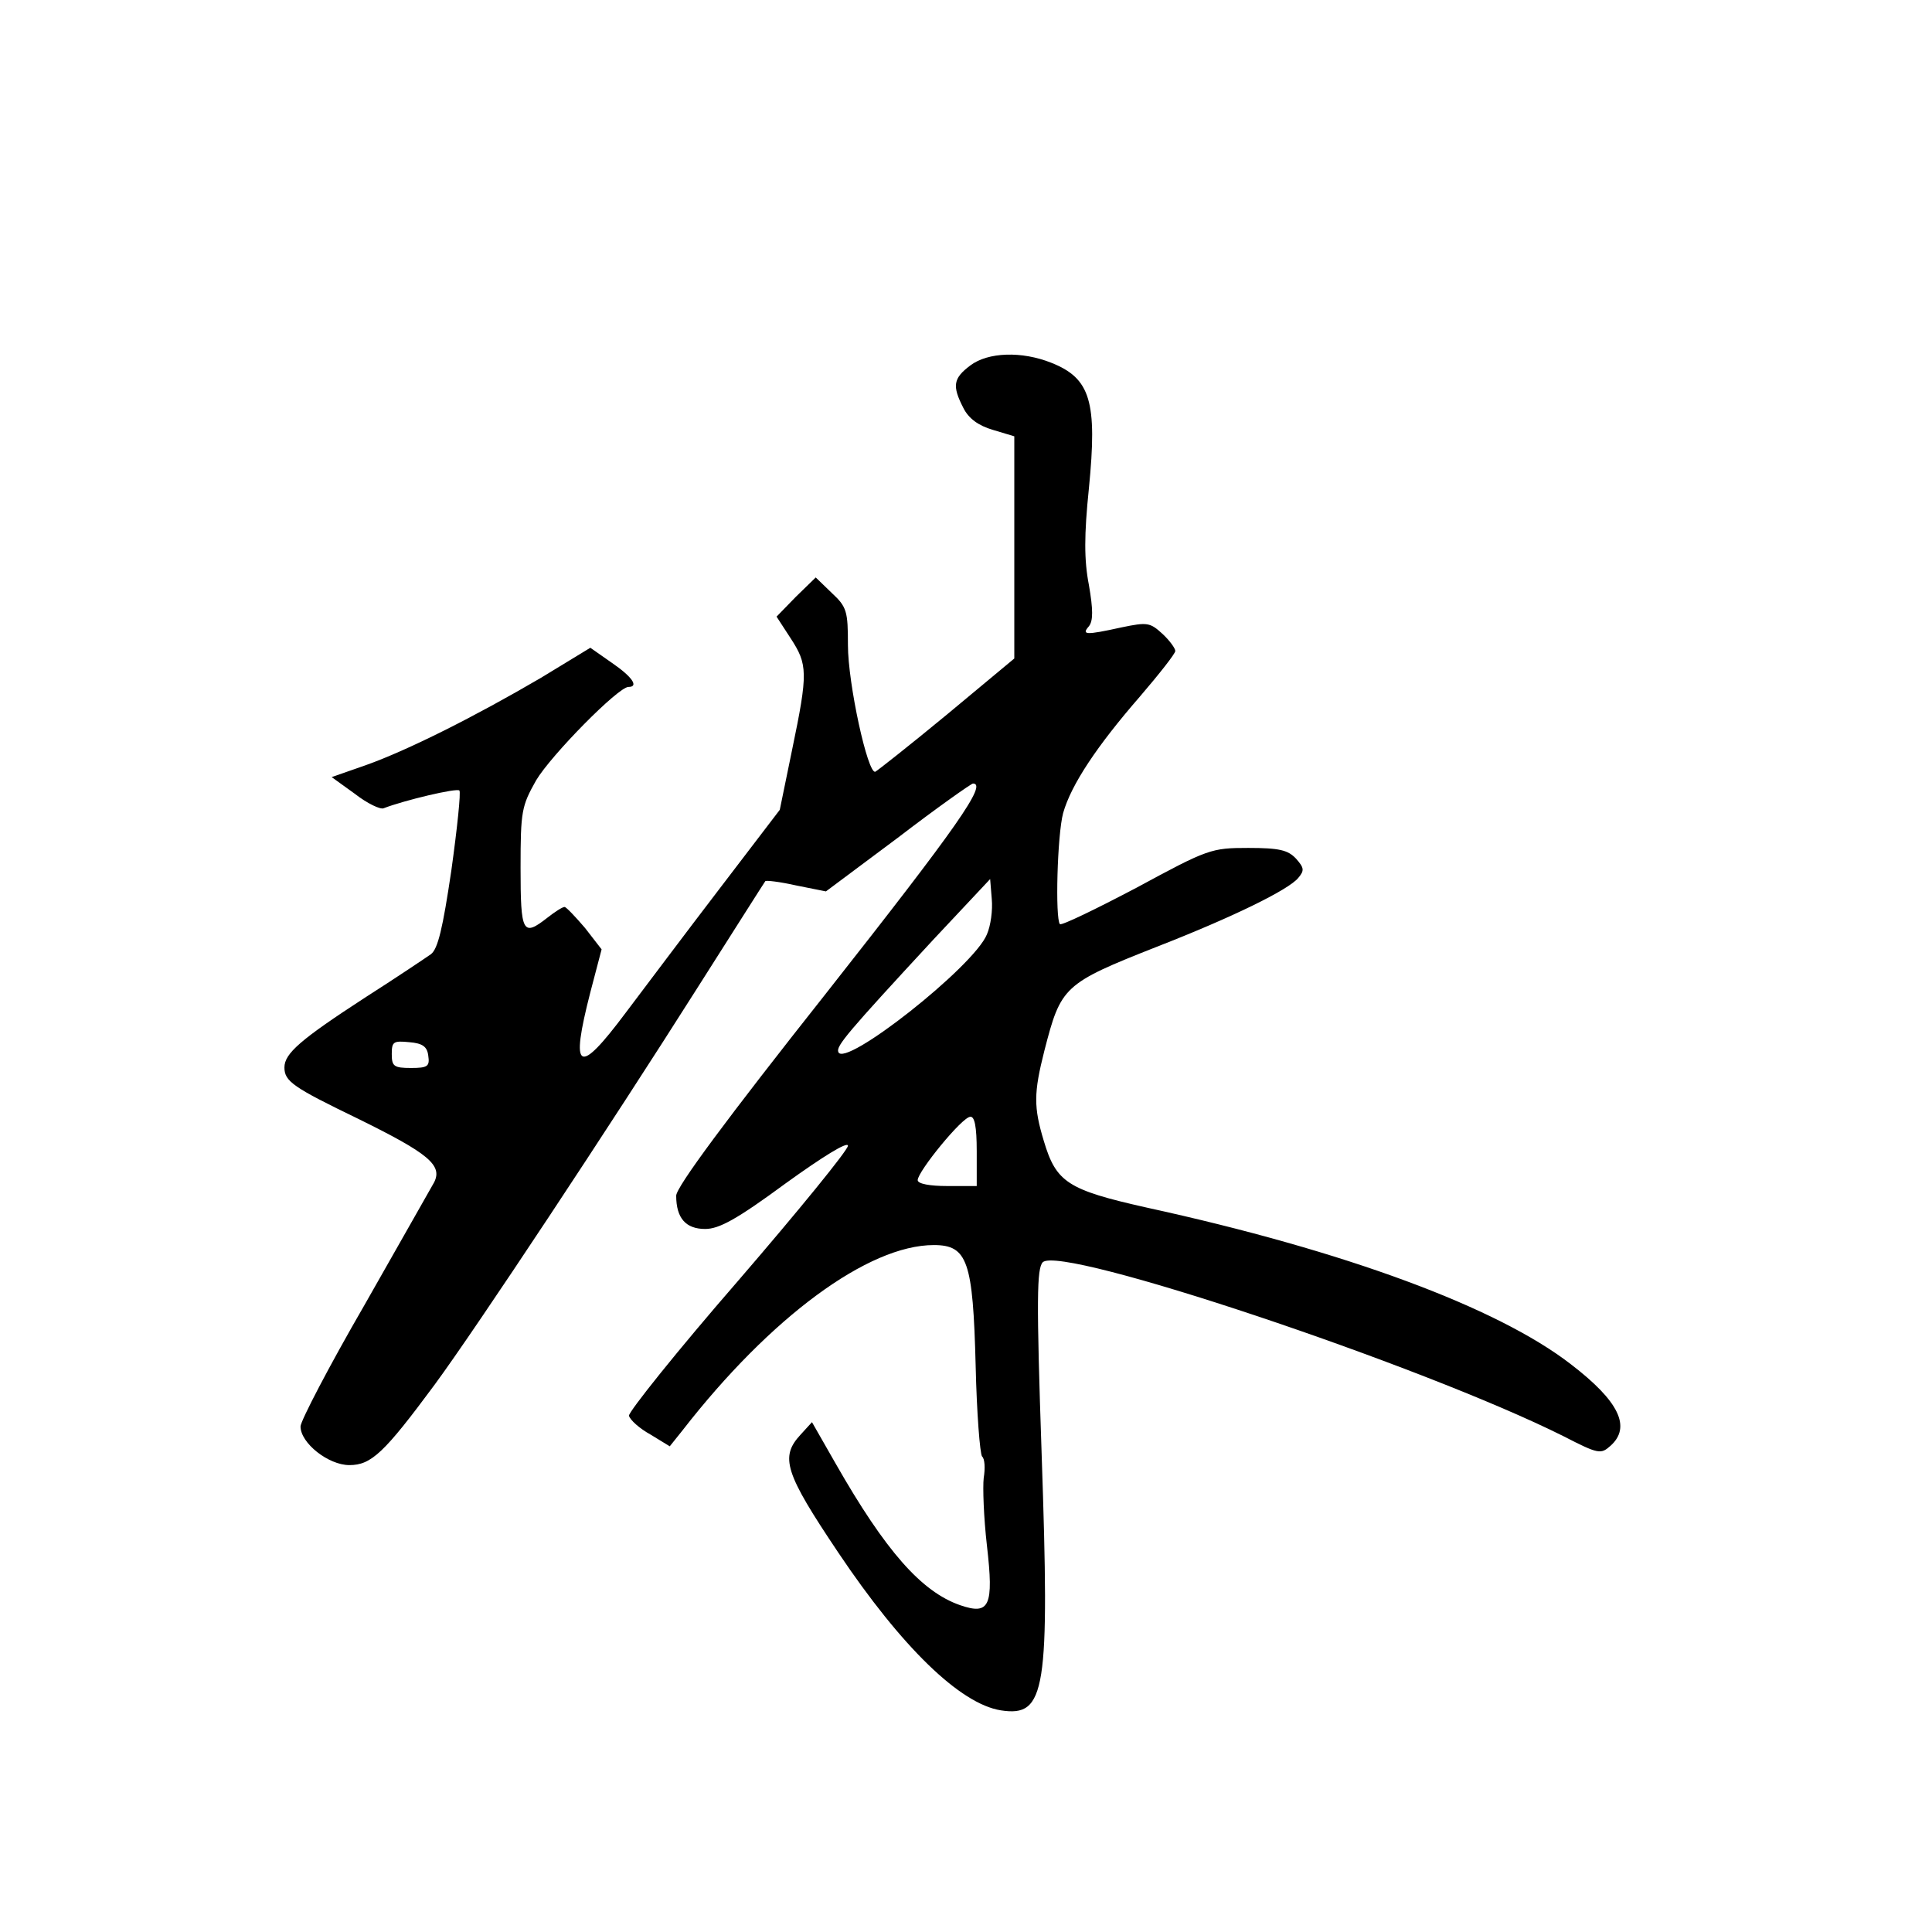 <?xml version="1.0" standalone="no"?>
<!DOCTYPE svg PUBLIC "-//W3C//DTD SVG 20010904//EN"
 "http://www.w3.org/TR/2001/REC-SVG-20010904/DTD/svg10.dtd">
<svg version="1.0" xmlns="http://www.w3.org/2000/svg"
 width="360pt" height="360pt" viewBox="0 0 360 360"
 preserveAspectRatio="xMidYMid meet">
<g transform="translate(0,360) scale(0.1,-0.1)"
fill="#000000" stroke="none">
<path d="M1808 2919 c-32 -24 -34 -38 -13 -79 10 -20 28 -33 55 -41 l40 -12 0
-207 0 -207 -125 -104 c-69 -57 -130 -105 -134 -107 -14 -5 -51 164 -51 236 0
63 -2 71 -30 97 l-30 29 -37 -36 -36 -37 26 -40 c32 -49 33 -64 3 -208 l-23
-112 -113 -148 c-62 -81 -140 -185 -174 -230 -89 -119 -104 -110 -66 38 l21
80 -31 40 c-18 21 -35 39 -38 39 -4 0 -18 -9 -32 -20 -46 -36 -50 -29 -50 93
0 106 2 115 29 163 28 47 153 174 172 174 20 0 7 19 -31 45 l-40 28 -92 -56
c-123 -72 -248 -135 -327 -163 l-63 -22 43 -31 c23 -18 48 -30 54 -27 39 15
136 38 141 33 3 -3 -4 -70 -15 -149 -16 -108 -25 -146 -38 -156 -10 -7 -65
-44 -123 -81 -120 -78 -150 -104 -150 -130 0 -26 16 -37 138 -96 130 -64 157
-86 141 -118 -7 -12 -65 -115 -130 -229 -66 -114 -119 -216 -119 -226 0 -31
52 -72 91 -72 41 0 65 23 159 150 78 106 326 481 490 740 68 107 125 197 126
198 1 2 27 -1 58 -8 l55 -11 134 100 c73 56 137 101 140 101 27 0 -28 -79
-273 -390 -186 -235 -280 -362 -280 -378 0 -42 18 -62 54 -62 26 0 59 18 150
85 68 49 116 79 116 70 0 -8 -92 -121 -205 -252 -113 -130 -204 -244 -203
-251 2 -8 20 -24 40 -35 l36 -22 24 30 c164 211 346 345 468 345 63 0 73 -30
78 -225 2 -88 8 -164 12 -169 5 -4 6 -22 3 -40 -2 -17 0 -74 6 -126 13 -113 5
-130 -50 -111 -72 25 -139 101 -232 264 l-44 77 -21 -23 c-39 -42 -30 -71 70
-220 118 -176 227 -282 303 -294 84 -13 91 36 76 476 -10 293 -9 347 2 359 34
33 706 -192 970 -324 66 -34 70 -34 88 -18 39 35 16 83 -74 152 -137 106 -420
211 -791 292 -147 33 -168 47 -191 124 -19 63 -19 89 1 168 31 120 35 125 210
194 141 55 245 106 263 128 12 14 11 19 -4 36 -15 16 -31 20 -89 20 -69 0 -75
-2 -208 -74 -76 -40 -140 -71 -143 -68 -9 10 -5 166 6 207 15 53 63 125 143
217 36 42 66 80 66 85 0 5 -11 20 -24 32 -23 21 -28 22 -76 12 -68 -15 -75
-14 -61 2 8 10 8 31 0 77 -9 46 -9 93 0 180 16 162 3 205 -70 234 -55 22 -118
20 -151 -5z m31 -1060 c-24 -60 -267 -251 -277 -219 -4 11 17 36 177 209 l106
113 3 -37 c2 -21 -2 -50 -9 -66z m-1041 -226 c3 -20 -1 -23 -32 -23 -32 0 -36
3 -36 26 0 23 3 25 33 22 24 -2 33 -8 35 -25z m1022 -178 l0 -65 -55 0 c-32 0
-55 4 -55 11 0 16 83 118 98 118 8 1 12 -18 12 -64z"/>
</g>
</svg>
